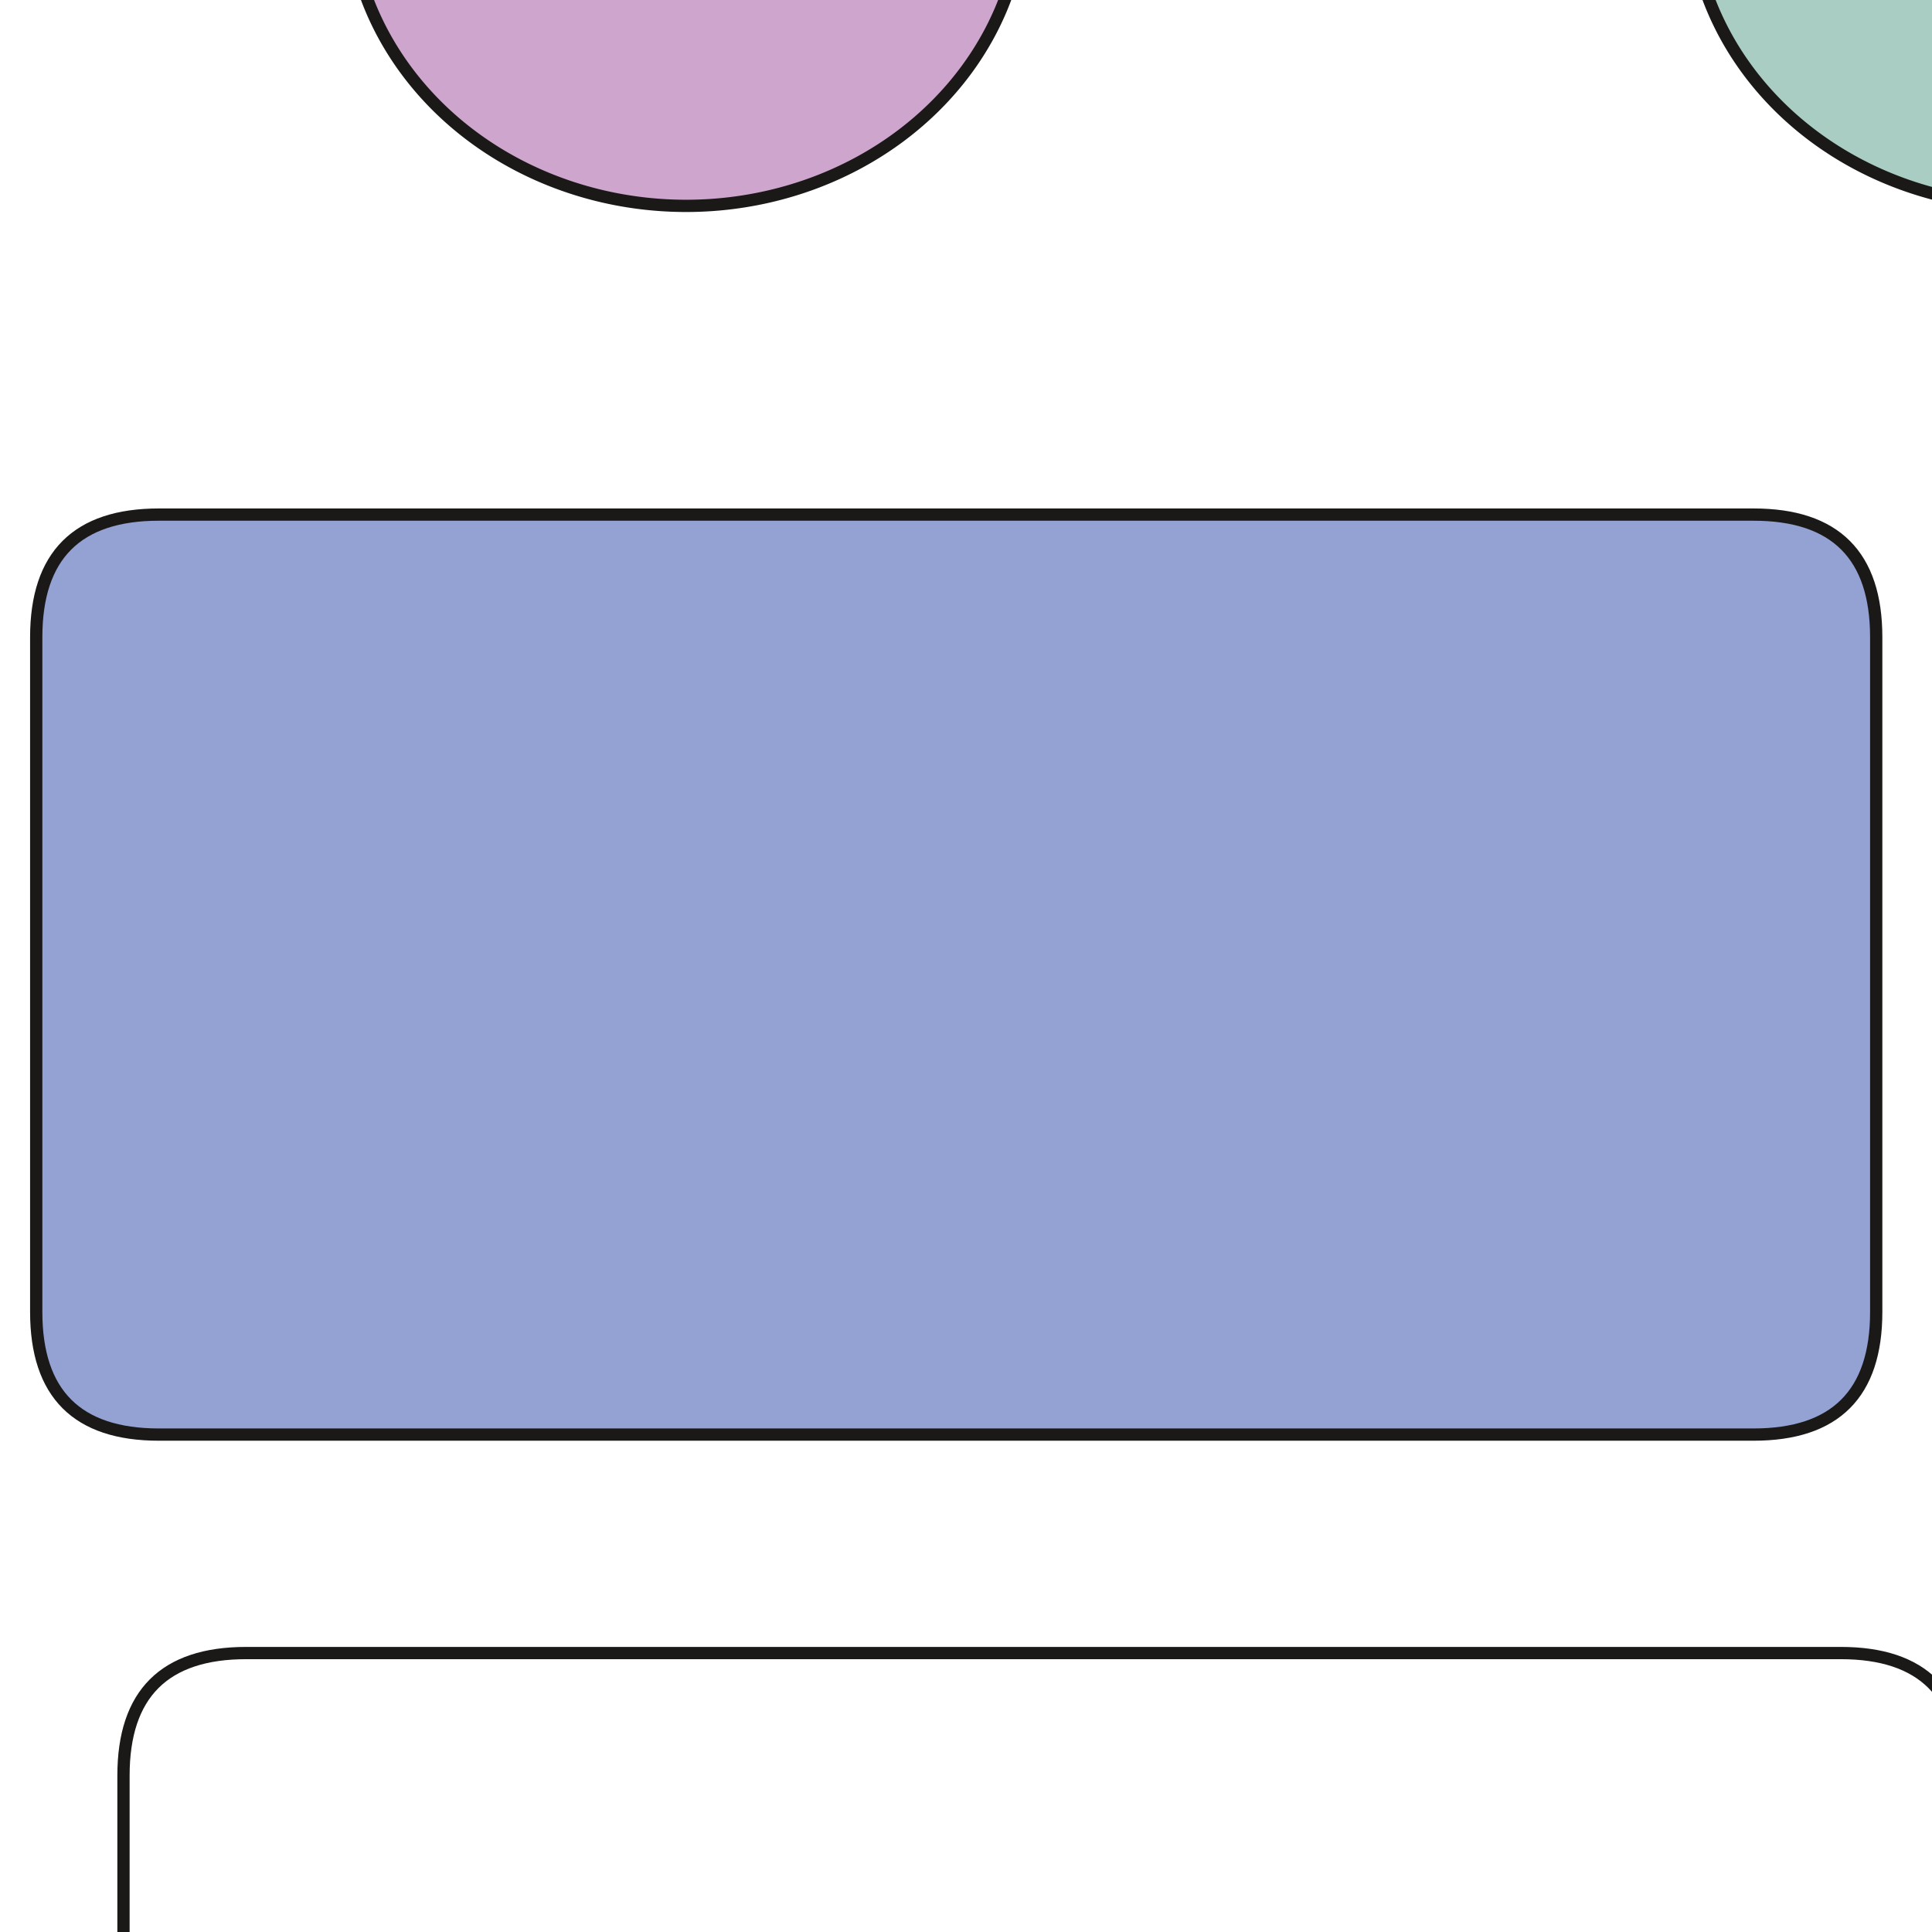 <svg xmlns="http://www.w3.org/2000/svg" xmlns:xlink="http://www.w3.org/1999/xlink" id="svg51" viewBox="210.728 173.225 89.291 47.027" version="1.1" style="max-height: 500px" width="50" height="50">
  <defs id="defs51">
    <pattern y="0" x="0" patternTransform="scale(7.1)" id="pattern170" preserveAspectRatio="xMidYMid" xlink:href="#Checkerboard"/>
    <pattern preserveAspectRatio="xMidYMid" id="Checkerboard" patternTransform="translate(0,0) scale(10,10)" height="2" width="2" patternUnits="userSpaceOnUse" style="fill:#565555">
      <rect id="rect209" height="1" width="1" y="0" x="0" style="stroke:none"/>

      <rect id="rect211" height="1" width="1" y="1" x="1" style="stroke:none"/>

    </pattern>
    <pattern y="0" x="0" patternTransform="scale(1)" id="pattern160" preserveAspectRatio="xMidYMid" xlink:href="#halftones"/>
    <pattern y="0" x="0" id="halftones" style="fill:#dc9592" preserveAspectRatio="xMidYMid" height="10" width="10" patternUnits="userSpaceOnUse">
      <g transform="scale(0.1)" style="display:inline" id="fullPattern">
        <circle r="25" cy="50" cx="50" id="circle10" style="fill-opacity:1;stroke:none;paint-order:markers fill stroke;stop-color:#000000"/>
        <path d="M 25,0 A 25,25 0 0 1 0,25 25,25 0 0 1 -25,0 25,25 0 0 1 0,-25 25,25 0 0 1 25,0 Z" style="paint-order:markers fill stroke" id="circle37"/>
        <path d="M 125,0 A 25,25 0 0 1 100,25 25,25 0 0 1 75,0 25,25 0 0 1 100,-25 25,25 0 0 1 125,0 Z" style="paint-order:markers fill stroke" id="circle39"/>
        <path d="M 25,100 A 25,25 0 0 1 0,125 25,25 0 0 1 -25,100 25,25 0 0 1 0,75 25,25 0 0 1 25,100 Z" style="paint-order:markers fill stroke" id="circle43"/>
        <path d="m 125,100 a 25,25 0 0 1 -25,25 25,25 0 0 1 -25,-25 25,25 0 0 1 25,-25 25,25 0 0 1 25,25 z" style="paint-order:markers fill stroke" id="circle45"/>
      </g>
    </pattern>
    <linearGradient id="swatch152">
      <stop id="stop152" offset="0" style="stop-color:#000000;stop-opacity:1;"/>
    </linearGradient>
    <pattern y="0" x="0" patternTransform="matrix(1.414,1.414,-1.414,1.414,0,0)" id="pattern150" preserveAspectRatio="xMidYMid" xlink:href="#stripes-grid"/>
    <pattern y="0" x="0" style="fill:#565555" id="stripes-grid" preserveAspectRatio="xMidYMid" patternTransform="scale(2)" height="10" width="3" patternUnits="userSpaceOnUse">
      <rect id="rect134-4" height="10" width="2" y="0" x="0" style="stroke:none"/>
    </pattern>
    <clipPath id="clipPath5" clipPathUnits="userSpaceOnUse">
      <rect y="595" x="530" height="200" width="20" id="rect5-4" style="fill:#000000;stroke:#000000;stroke-width:0;stroke-linejoin:bevel;paint-order:stroke markers fill;stop-color:#000000"/>
    </clipPath>
    <pattern y="0" x="0" patternTransform="matrix(1.414,1.414,-1.414,1.414,94.299,0.607)" id="pattern150-0" preserveAspectRatio="xMidYMid" xlink:href="#stripes-grid-9"/>
    <pattern y="0" x="0" style="fill:#d3c3a0" id="stripes-grid-9" preserveAspectRatio="xMidYMid" patternTransform="scale(2)" height="10" width="3" patternUnits="userSpaceOnUse">
      <rect id="rect134-4-4" height="10" width="2" y="0" x="0" style="stroke:none"/>
    </pattern>
    <pattern y="0" x="0" patternTransform="matrix(1.414,1.414,-1.414,1.414,191.103,2.228)" id="pattern150-0-2" preserveAspectRatio="xMidYMid" xlink:href="#stripes-grid-9-4"/>
    <pattern y="0" x="0" style="fill:#a6d097" id="stripes-grid-9-4" preserveAspectRatio="xMidYMid" patternTransform="scale(2)" height="10" width="3" patternUnits="userSpaceOnUse">
      <rect id="rect134-4-4-5" height="10" width="2" y="0" x="0" style="stroke:none"/>
    </pattern>
    <pattern y="0" x="0" patternTransform="matrix(1.414,1.414,-1.414,1.414,-94.538,-0.106)" id="pattern150-0-7" preserveAspectRatio="xMidYMid" xlink:href="#stripes-grid-9-1"/>
    <pattern y="0" x="0" style="fill:#a9cdc2" id="stripes-grid-9-1" preserveAspectRatio="xMidYMid" patternTransform="scale(2)" height="10" width="3" patternUnits="userSpaceOnUse">
      <rect id="rect134-4-4-1" height="10" width="2" y="0" x="0" style="stroke:none"/>
    </pattern>
    <pattern y="0" x="0" patternTransform="matrix(1.414,1.414,-1.414,1.414,-369.716,-4.762)" id="pattern150-0-76" preserveAspectRatio="xMidYMid" xlink:href="#stripes-grid-9-14"/>
    <pattern y="0" x="0" style="fill:#bdbcbc" id="stripes-grid-9-14" preserveAspectRatio="xMidYMid" patternTransform="scale(2)" height="10" width="3" patternUnits="userSpaceOnUse">
      <rect id="rect134-4-4-2" height="10" width="2" y="0" x="0" style="stroke:none"/>
    </pattern>
    <pattern y="0" x="0" patternTransform="matrix(1.414,1.414,-1.414,1.414,-470.331,-2.032)" id="pattern150-0-1" preserveAspectRatio="xMidYMid" xlink:href="#stripes-grid-9-6"/>
    <pattern y="0" x="0" style="fill:#dc9592" id="stripes-grid-9-6" preserveAspectRatio="xMidYMid" patternTransform="scale(2)" height="10" width="3" patternUnits="userSpaceOnUse">
      <rect id="rect134-4-4-8" height="10" width="2" y="0" x="0" style="stroke:none"/>
    </pattern>
    <pattern y="0" x="0" patternTransform="matrix(1.414,1.414,-1.414,1.414,-278.011,-1.552)" id="pattern150-0-6" preserveAspectRatio="xMidYMid" xlink:href="#stripes-grid-9-18"/>
    <pattern y="0" x="0" style="fill:#93a1d3" id="stripes-grid-9-18" preserveAspectRatio="xMidYMid" patternTransform="scale(2)" height="10" width="3" patternUnits="userSpaceOnUse">
      <rect id="rect134-4-4-9" height="10" width="2" y="0" x="0" style="stroke:none"/>
    </pattern>
    <pattern y="0" x="0" patternTransform="matrix(1.414,1.414,-1.414,1.414,-187.182,-0.618)" id="pattern150-0-5" preserveAspectRatio="xMidYMid" xlink:href="#stripes-grid-9-43"/>
    <pattern y="0" x="0" style="fill:#cea5cd" id="stripes-grid-9-43" preserveAspectRatio="xMidYMid" patternTransform="scale(2)" height="10" width="3" patternUnits="userSpaceOnUse">
      <rect id="rect134-4-4-12" height="10" width="2" y="0" x="0" style="stroke:none"/>
    </pattern>
    <pattern y="0" x="0" patternTransform="scale(7.1)" id="pattern170-4" preserveAspectRatio="xMidYMid" xlink:href="#Checkerboard-2"/>
    <pattern preserveAspectRatio="xMidYMid" id="Checkerboard-2" patternTransform="translate(0,0) scale(10,10)" height="2" width="2" patternUnits="userSpaceOnUse" style="fill:#565555">
      <rect id="rect209-7" height="1" width="1" y="0" x="0" style="stroke:none"/>

      <rect id="rect211-7" height="1" width="1" y="1" x="1" style="stroke:none"/>

    </pattern>
    <pattern y="0" x="0" patternTransform="scale(7.1)" id="pattern170-1" preserveAspectRatio="xMidYMid" xlink:href="#Checkerboard-9"/>
    <pattern preserveAspectRatio="xMidYMid" id="Checkerboard-9" patternTransform="translate(0,0) scale(10,10)" height="2" width="2" patternUnits="userSpaceOnUse" style="fill:#565555">
      <rect id="rect209-8" height="1" width="1" y="0" x="0" style="stroke:none"/>

      <rect id="rect211-6" height="1" width="1" y="1" x="1" style="stroke:none"/>

    </pattern>
    <pattern y="0" x="0" patternTransform="scale(7.1)" id="pattern170-2" preserveAspectRatio="xMidYMid" xlink:href="#Checkerboard-8"/>
    <pattern preserveAspectRatio="xMidYMid" id="Checkerboard-8" patternTransform="translate(0,0) scale(10,10)" height="2" width="2" patternUnits="userSpaceOnUse" style="fill:#565555">
      <rect id="rect209-6" height="1" width="1" y="0" x="0" style="stroke:none"/>

      <rect id="rect211-0" height="1" width="1" y="1" x="1" style="stroke:none"/>

    </pattern>
    <pattern y="0" x="0" patternTransform="matrix(1.414,1.414,-1.414,1.414,-470.331,-2.032)" id="pattern150-0-1-8" preserveAspectRatio="xMidYMid" xlink:href="#stripes-grid-9-6-6"/>
    <pattern y="0" x="0" style="fill:#dc9592" id="stripes-grid-9-6-6" preserveAspectRatio="xMidYMid" patternTransform="scale(2)" height="10" width="3" patternUnits="userSpaceOnUse">
      <rect id="rect134-4-4-8-5" height="10" width="2" y="0" x="0" style="stroke:none"/>
    </pattern>
    <pattern y="0" x="0" patternTransform="matrix(1.414,1.414,-1.414,1.414,-369.716,-4.762)" id="pattern150-0-76-0" preserveAspectRatio="xMidYMid" xlink:href="#stripes-grid-9-14-0"/>
    <pattern y="0" x="0" style="fill:#bdbcbc" id="stripes-grid-9-14-0" preserveAspectRatio="xMidYMid" patternTransform="scale(2)" height="10" width="3" patternUnits="userSpaceOnUse">
      <rect id="rect134-4-4-2-6" height="10" width="2" y="0" x="0" style="stroke:none"/>
    </pattern>
    <pattern y="0" x="0" patternTransform="matrix(1.414,1.414,-1.414,1.414,-278.011,-1.552)" id="pattern150-0-6-8" preserveAspectRatio="xMidYMid" xlink:href="#stripes-grid-9-18-9"/>
    <pattern y="0" x="0" style="fill:#93a1d3" id="stripes-grid-9-18-9" preserveAspectRatio="xMidYMid" patternTransform="scale(2)" height="10" width="3" patternUnits="userSpaceOnUse">
      <rect id="rect134-4-4-9-3" height="10" width="2" y="0" x="0" style="stroke:none"/>
    </pattern>
    <pattern y="0" x="0" patternTransform="matrix(1.414,1.414,-1.414,1.414,-187.182,-0.618)" id="pattern150-0-5-6" preserveAspectRatio="xMidYMid" xlink:href="#stripes-grid-9-43-0"/>
    <pattern y="0" x="0" style="fill:#cea5cd" id="stripes-grid-9-43-0" preserveAspectRatio="xMidYMid" patternTransform="scale(2)" height="10" width="3" patternUnits="userSpaceOnUse">
      <rect id="rect134-4-4-12-6" height="10" width="2" y="0" x="0" style="stroke:none"/>
    </pattern>
    <pattern y="0" x="0" patternTransform="matrix(1.414,1.414,-1.414,1.414,-94.538,-0.106)" id="pattern150-0-7-8" preserveAspectRatio="xMidYMid" xlink:href="#stripes-grid-9-1-4"/>
    <pattern y="0" x="0" style="fill:#a9cdc2" id="stripes-grid-9-1-4" preserveAspectRatio="xMidYMid" patternTransform="scale(2)" height="10" width="3" patternUnits="userSpaceOnUse">
      <rect id="rect134-4-4-1-9" height="10" width="2" y="0" x="0" style="stroke:none"/>
    </pattern>
    <pattern y="0" x="0" patternTransform="matrix(1.414,1.414,-1.414,1.414,0,0)" id="pattern150-7" preserveAspectRatio="xMidYMid" xlink:href="#stripes-grid-8"/>
    <pattern y="0" x="0" style="fill:#565555" id="stripes-grid-8" preserveAspectRatio="xMidYMid" patternTransform="scale(2)" height="10" width="3" patternUnits="userSpaceOnUse">
      <rect id="rect134-4-8" height="10" width="2" y="0" x="0" style="stroke:none"/>
    </pattern>
    <pattern y="0" x="0" patternTransform="matrix(1.414,1.414,-1.414,1.414,94.299,0.607)" id="pattern150-0-13" preserveAspectRatio="xMidYMid" xlink:href="#stripes-grid-9-5"/>
    <pattern y="0" x="0" style="fill:#d3c3a0" id="stripes-grid-9-5" preserveAspectRatio="xMidYMid" patternTransform="scale(2)" height="10" width="3" patternUnits="userSpaceOnUse">
      <rect id="rect134-4-4-98" height="10" width="2" y="0" x="0" style="stroke:none"/>
    </pattern>
    <pattern y="0" x="0" patternTransform="matrix(1.414,1.414,-1.414,1.414,191.103,2.228)" id="pattern150-0-2-7" preserveAspectRatio="xMidYMid" xlink:href="#stripes-grid-9-4-6"/>
    <pattern y="0" x="0" style="fill:#a6d097" id="stripes-grid-9-4-6" preserveAspectRatio="xMidYMid" patternTransform="scale(2)" height="10" width="3" patternUnits="userSpaceOnUse">
      <rect id="rect134-4-4-5-3" height="10" width="2" y="0" x="0" style="stroke:none"/>
    </pattern>
  </defs>
  
  <path id="path1" style="stroke-width: 0.567; stroke: #1b1918; stroke-dasharray: none; stroke-linecap: butt; stroke-linejoin: miter; fill-rule: evenodd; fill: #dc9592;" d="M27.583,45.776 L27.583,56.087 L79.109,56.087 L79.109,45.776 L64.935,31.603 L41.757,31.603 L27.583,45.776 Z"/>
  <path id="path2" style="stroke-width: 0.567; stroke: #1b1918; stroke-dasharray: none; stroke-linecap: butt; stroke-linejoin: miter; fill-rule: evenodd; fill: #bdbcbc;" d="M89.197,45.776 L89.197,56.087 L140.722,56.087 L140.722,45.776 L126.549,31.603 L103.371,31.603 L89.197,45.776 Z"/>
  <path id="path3" style="stroke-width: 0.567; stroke: #1b1918; stroke-dasharray: none; stroke-linecap: butt; stroke-linejoin: miter; fill-rule: evenodd; fill: #cea5cd;" d="M212.425,45.776 L212.425,56.087 L263.95,56.087 L263.95,45.776 L249.777,31.603 L226.598,31.603 L212.425,45.776 Z"/>
  <path id="path4" style="stroke-width: 0.567; stroke: #1b1918; stroke-dasharray: none; stroke-linecap: butt; stroke-linejoin: miter; fill-rule: evenodd; fill: #93a1d3;" d="M150.811,45.776 L150.811,56.087 L202.336,56.087 L202.336,45.776 L188.163,31.603 L164.984,31.603 L150.811,45.776 Z"/>
  <path id="path5" style="stroke-width: 0.567; stroke: #1b1918; stroke-dasharray: none; stroke-linecap: butt; stroke-linejoin: miter; fill-rule: evenodd; fill: #d3c3a0;" d="M397.266,45.776 L397.266,56.087 L448.791,56.087 L448.791,45.776 L434.618,31.603 L411.439,31.603 L397.266,45.776 Z"/>
  <path id="path6" style="stroke-width: 0.567; stroke: #1b1918; stroke-dasharray: none; stroke-linecap: butt; stroke-linejoin: miter; fill-rule: evenodd; fill: #a9cdc2;" d="M274.039,45.776 L274.039,56.087 L325.564,56.087 L325.564,45.776 L311.39,31.603 L288.212,31.603 L274.039,45.776 Z"/>
  <path id="path7" style="stroke-width: 0.567; stroke: #1b1918; stroke-dasharray: none; stroke-linecap: butt; stroke-linejoin: miter; fill-rule: evenodd; fill: #a6d097;" d="M458.88,45.776 L458.88,56.087 L510.405,56.087 L510.405,45.776 L496.232,31.603 L473.053,31.603 L458.88,45.776 Z"/>
  <path id="path8" style="stroke-width: 0.567; stroke: #1b1918; stroke-dasharray: none; stroke-linecap: butt; stroke-linejoin: miter; fill-rule: evenodd; fill: #565555;" d="M335.652,45.776 L335.652,56.087 L387.178,56.087 L387.178,45.776 L373.004,31.603 L349.826,31.603 L335.652,45.776 Z"/>
  <path id="path9" style="stroke-width:0.567;stroke:#1b1918;stroke-dasharray:none;stroke-linecap:butt;stroke-linejoin:miter;fill-rule:evenodd;fill:url(#pattern150-0-1);font-variation-settings:normal;opacity:1;vector-effect:none;fill-opacity:1;stroke-miterlimit:4;stroke-dashoffset:0;stroke-opacity:1;-inkscape-stroke:none;stop-color:#000000;stop-opacity:1" d="M29.116,90.192 L29.116,100.503 L80.642,100.503 L80.642,90.192 L66.468,76.018 L43.29,76.018 L29.116,90.192 Z"/>
  <path id="path10" style="stroke-width:0.567;stroke:#1b1918;stroke-dasharray:none;stroke-linecap:butt;stroke-linejoin:miter;fill-rule:evenodd;fill:url(#pattern150-0-76);font-variation-settings:normal;opacity:1;vector-effect:none;fill-opacity:1;stroke-miterlimit:4;stroke-dashoffset:0;stroke-opacity:1;-inkscape-stroke:none;stop-color:#000000;stop-opacity:1" d="M90.73,90.192 L90.73,100.503 L142.255,100.503 L142.255,90.192 L128.082,76.018 L104.903,76.018 L90.73,90.192 Z"/>
  <path id="path11" style="stroke-width:0.567;stroke:#1b1918;stroke-dasharray:none;stroke-linecap:butt;stroke-linejoin:miter;fill-rule:evenodd;fill:url(#pattern150-0-5);font-variation-settings:normal;opacity:1;vector-effect:none;fill-opacity:1;stroke-miterlimit:4;stroke-dashoffset:0;stroke-opacity:1;-inkscape-stroke:none;stop-color:#000000;stop-opacity:1" d="M213.958,90.192 L213.958,100.503 L265.483,100.503 L265.483,90.192 L251.31,76.018 L228.131,76.018 L213.958,90.192 Z"/>
  <path id="path12" style="stroke-width:0.567;stroke:#1b1918;stroke-dasharray:none;stroke-linecap:butt;stroke-linejoin:miter;fill-rule:evenodd;fill:url(#pattern150-0-6);font-variation-settings:normal;opacity:1;vector-effect:none;fill-opacity:1;stroke-miterlimit:4;stroke-dashoffset:0;stroke-opacity:1;-inkscape-stroke:none;stop-color:#000000;stop-opacity:1" d="M152.344,90.192 L152.344,100.503 L203.869,100.503 L203.869,90.192 L189.696,76.018 L166.517,76.018 L152.344,90.192 Z"/>
  <path id="path13" style="stroke-width:0.567;stroke:#1b1918;stroke-dasharray:none;stroke-linecap:butt;stroke-linejoin:miter;fill-rule:evenodd;fill:url(#pattern150-0);font-variation-settings:normal;opacity:1;vector-effect:none;fill-opacity:1;stroke-miterlimit:4;stroke-dashoffset:0;stroke-opacity:1;-inkscape-stroke:none;stop-color:#000000;stop-opacity:1" d="M398.799,90.192 L398.799,100.503 L450.324,100.503 L450.324,90.192 L436.151,76.018 L412.972,76.018 L398.799,90.192 Z"/>
  <path id="path14" style="stroke-width:0.567;stroke:#1b1918;stroke-dasharray:none;stroke-linecap:butt;stroke-linejoin:miter;fill-rule:evenodd;fill:url(#pattern150-0-7);font-variation-settings:normal;opacity:1;vector-effect:none;fill-opacity:1;stroke-miterlimit:4;stroke-dashoffset:0;stroke-opacity:1;-inkscape-stroke:none;stop-color:#000000;stop-opacity:1" d="M275.572,90.192 L275.572,100.503 L327.097,100.503 L327.097,90.192 L312.923,76.018 L289.745,76.018 L275.572,90.192 Z"/>
  <path id="path15" style="stroke-width:0.567;stroke:#1b1918;stroke-dasharray:none;stroke-linecap:butt;stroke-linejoin:miter;fill-rule:evenodd;fill:url(#pattern150-0-2);font-variation-settings:normal;opacity:1;vector-effect:none;fill-opacity:1;stroke-miterlimit:4;stroke-dashoffset:0;stroke-opacity:1;-inkscape-stroke:none;stop-color:#000000;stop-opacity:1" d="M460.413,90.192 L460.413,100.503 L511.938,100.503 L511.938,90.192 L497.765,76.018 L474.586,76.018 L460.413,90.192 Z"/>
  <path id="path16" style="stroke-width:0.567;stroke:#1b1918;stroke-dasharray:none;stroke-linecap:butt;stroke-linejoin:miter;fill-rule:evenodd;fill:url(#pattern150);font-variation-settings:normal;opacity:1;vector-effect:none;fill-opacity:1;stroke-miterlimit:4;stroke-dashoffset:0;stroke-opacity:1;-inkscape-stroke:none;stop-color:#000000;stop-opacity:1" d="M337.185,90.192 L337.185,100.503 L388.711,100.503 L388.711,90.192 L374.537,76.018 L351.359,76.018 L337.185,90.192 Z"/>
  <path id="path17" style="stroke-width: 0.567; stroke: #1b1918; stroke-dasharray: none; stroke-linecap: butt; stroke-linejoin: miter; fill-rule: evenodd; fill: #dc9592;" d="M56.43,133.262 A15.591,14.173 0 0,1 72.021,147.435 A15.591,14.173 0 1,1 56.43,133.262 Z"/>
  <path id="path18" style="stroke-width: 0.567; stroke: #1b1918; stroke-dasharray: none; stroke-linecap: butt; stroke-linejoin: miter; fill-rule: evenodd; fill: #bdbcbc;" d="M118.433,133.262 A15.591,14.173 0 0,1 134.024,147.435 A15.591,14.173 0 1,1 118.433,133.262 Z"/>
  <path id="path19" style="stroke-width: 0.567; stroke: #1b1918; stroke-dasharray: none; stroke-linecap: butt; stroke-linejoin: miter; fill-rule: evenodd; fill: #d3c3a0;" d="M428.447,133.262 A15.591,14.173 0 0,1 444.037,147.435 A15.591,14.173 0 1,1 428.447,133.262 Z"/>
  <path id="path20" style="stroke-width: 0.567; stroke: #1b1918; stroke-dasharray: none; stroke-linecap: butt; stroke-linejoin: miter; fill-rule: evenodd; fill: #93a1d3;" d="M180.436,133.262 A15.591,14.173 0 0,1 196.026,147.435 A15.591,14.173 0 1,1 180.436,133.262 Z"/>
  <path id="path21" style="stroke-width: 0.567; stroke: #1b1918; stroke-dasharray: none; stroke-linecap: butt; stroke-linejoin: miter; fill-rule: evenodd; fill: #cea5cd;" d="M242.439,133.262 A15.591,14.173 0 0,1 258.029,147.435 A15.591,14.173 0 1,1 242.439,133.262 Z"/>
  <path id="path22" style="stroke-width: 0.567; stroke: #1b1918; stroke-dasharray: none; stroke-linecap: butt; stroke-linejoin: miter; fill-rule: evenodd; fill: #a9cdc2;" d="M304.441,133.262 A15.591,14.173 0 0,1 320.032,147.435 A15.591,14.173 0 1,1 304.441,133.262 Z"/>
  <path id="path23" style="stroke-width: 0.567; stroke: #1b1918; stroke-dasharray: none; stroke-linecap: butt; stroke-linejoin: miter; fill-rule: evenodd; fill: #a6d097;" d="M490.45,133.262 A15.591,14.173 0 0,1 506.04,147.435 A15.591,14.173 0 1,1 490.45,133.262 Z"/>
  <path id="path24" style="stroke-width: 0.567; stroke: #1b1918; stroke-dasharray: none; stroke-linecap: butt; stroke-linejoin: miter; fill-rule: evenodd; fill: #565555;" d="M366.444,133.262 A15.591,14.173 0 0,1 382.035,147.435 A15.591,14.173 0 1,1 366.444,133.262 Z"/>
  <path id="path25" style="stroke-width: 0.567; stroke: #1b1918; stroke-dasharray: none; stroke-linecap: butt; stroke-linejoin: miter; fill-rule: evenodd; fill: #dc9592;" d="M24.111,181.545 L24.111,212.726 Q24.111,218.395 29.78,218.395 L103.481,218.395 Q109.15,218.395 109.15,212.726 L109.15,181.545 Q109.15,175.876 103.481,175.876 L29.78,175.876 Q24.111,175.876 24.111,181.545 Z"/>
  <path id="path26" style="stroke-width: 0.567; stroke: #1b1918; stroke-dasharray: none; stroke-linecap: butt; stroke-linejoin: miter; fill-rule: evenodd; fill: #bdbcbc;" d="M118.257,181.545 L118.257,212.726 Q118.257,218.395 123.926,218.395 L197.627,218.395 Q203.296,218.395 203.296,212.726 L203.296,181.545 Q203.296,175.876 197.627,175.876 L123.926,175.876 Q118.257,175.876 118.257,181.545 Z"/>
  <path id="path27" style="stroke-width: 0.567; stroke: #1b1918; stroke-dasharray: none; stroke-linecap: butt; stroke-linejoin: miter; fill-rule: evenodd; fill: #cea5cd;" d="M306.548,181.545 L306.548,212.726 Q306.548,218.395 312.217,218.395 L385.918,218.395 Q391.587,218.395 391.587,212.726 L391.587,181.545 Q391.587,175.876 385.918,175.876 L312.217,175.876 Q306.548,175.876 306.548,181.545 Z"/>
  <path id="path28" style="stroke-width: 0.567; stroke: #1b1918; stroke-dasharray: none; stroke-linecap: butt; stroke-linejoin: miter; fill-rule: evenodd; fill: #93a1d3;" d="M212.402,181.545 L212.402,212.726 Q212.402,218.395 218.071,218.395 L291.772,218.395 Q297.441,218.395 297.441,212.726 L297.441,181.545 Q297.441,175.876 291.772,175.876 L218.071,175.876 Q212.402,175.876 212.402,181.545 Z"/>
  <path id="path29" style="stroke-width: 0.567; stroke: #1b1918; stroke-dasharray: none; stroke-linecap: butt; stroke-linejoin: miter; fill-rule: evenodd; fill: #d3c3a0;" d="M588.984,181.545 L588.984,212.726 Q588.984,218.395 594.654,218.395 L668.355,218.395 Q674.024,218.395 674.024,212.726 L674.024,181.545 Q674.024,175.876 668.355,175.876 L594.654,175.876 Q588.984,175.876 588.984,181.545 Z"/>
  <path id="path30" style="stroke-width: 0.567; stroke: #1b1918; stroke-dasharray: none; stroke-linecap: butt; stroke-linejoin: miter; fill-rule: evenodd; fill: #a9cdc2;" d="M400.693,181.545 L400.693,212.726 Q400.693,218.395 406.363,218.395 L480.063,218.395 Q485.733,218.395 485.733,212.726 L485.733,181.545 Q485.733,175.876 480.063,175.876 L406.363,175.876 Q400.693,175.876 400.693,181.545 Z"/>
  <path id="path31" style="stroke-width: 0.567; stroke: #1b1918; stroke-dasharray: none; stroke-linecap: butt; stroke-linejoin: miter; fill-rule: evenodd; fill: #a6d097;" d="M683.13,181.545 L683.13,212.726 Q683.13,218.395 688.799,218.395 L762.5,218.395 Q768.169,218.395 768.169,212.726 L768.169,181.545 Q768.169,175.876 762.5,175.876 L688.799,175.876 Q683.13,175.876 683.13,181.545 Z"/>
  <path id="path32" style="stroke-width: 0.567; stroke: #1b1918; stroke-dasharray: none; stroke-linecap: butt; stroke-linejoin: miter; fill-rule: evenodd; fill: #565555;" d="M494.839,181.545 L494.839,212.726 Q494.839,218.395 500.508,218.395 L574.209,218.395 Q579.879,218.395 579.879,212.726 L579.879,181.545 Q579.879,175.876 574.209,175.876 L500.508,175.876 Q494.839,175.876 494.839,181.545 Z"/>
  <path id="path40" style="stroke-width:0.567;stroke:#1b1918;stroke-dasharray:none;stroke-linecap:butt;stroke-linejoin:miter;fill-rule:evenodd;fill:url(#pattern150);fill-opacity:1" d="M494.447,235.713 L494.447,266.894 Q494.447,272.564 500.116,272.564 L573.817,272.564 Q579.486,272.564 579.486,266.894 L579.486,235.713 Q579.486,230.044 573.817,230.044 L500.116,230.044 Q494.447,230.044 494.447,235.713 Z"/>
  <path id="path40-8" style="fill:url(#pattern150-0);fill-opacity:1;fill-rule:evenodd;stroke:#1b1918;stroke-width:0.567;stroke-linecap:butt;stroke-linejoin:miter;stroke-dasharray:none" d="m 588.746,236.32 v 31.181 q 0,5.669 5.669,5.669 h 73.701 q 5.669,0 5.669,-5.669 v -31.181 q 0,-5.669 -5.669,-5.669 h -73.701 q -5.669,0 -5.669,5.669 z"/>
  <path id="path40-8-1" style="fill:url(#pattern150-0-2);fill-opacity:1;fill-rule:evenodd;stroke:#1b1918;stroke-width:0.567;stroke-linecap:butt;stroke-linejoin:miter;stroke-dasharray:none" d="m 685.55,237.941 v 31.181 q 0,5.669 5.669,5.669 h 73.701 q 5.669,0 5.669,-5.669 v -31.181 q 0,-5.669 -5.669,-5.669 h -73.701 q -5.669,0 -5.669,5.669 z"/>
  <path id="path41" style="stroke-width: 3; stroke: #1b1918; stroke-dasharray: 3, 3, 3, 3; stroke-linecap: butt; stroke-linejoin: miter; fill-rule: evenodd; fill: #dc9592;" d="M24.111,288.93 L24.111,320.111 Q24.111,325.78 29.78,325.78 L103.481,325.78 Q109.15,325.78 109.15,320.111 L109.15,288.93 Q109.15,283.261 103.481,283.261 L29.78,283.261 Q24.111,283.261 24.111,288.93 Z"/>
  <path id="path42" style="stroke-width: 3; stroke: #1b1918; stroke-dasharray: 3, 3, 3, 3; stroke-linecap: butt; stroke-linejoin: miter; fill-rule: evenodd; fill: #bdbcbc;" d="M118.257,288.93 L118.257,320.111 Q118.257,325.781 123.926,325.781 L197.627,325.781 Q203.296,325.781 203.296,320.111 L203.296,288.93 Q203.296,283.261 197.627,283.261 L123.926,283.261 Q118.257,283.261 118.257,288.93 Z"/>
  <path id="path43" style="stroke-width: 3; stroke: #1b1918; stroke-dasharray: 3, 3, 3, 3; stroke-linecap: butt; stroke-linejoin: miter; fill-rule: evenodd; fill: #cea5cd;" d="M306.548,288.93 L306.548,320.111 Q306.548,325.78 312.217,325.78 L385.918,325.78 Q391.587,325.78 391.587,320.111 L391.587,288.93 Q391.587,283.261 385.918,283.261 L312.217,283.261 Q306.548,283.261 306.548,288.93 Z"/>
  <path id="path44" style="stroke-width: 3; stroke: #1b1918; stroke-dasharray: 3, 3, 3, 3; stroke-linecap: butt; stroke-linejoin: miter; fill-rule: evenodd; fill: #93a1d3;" d="M212.402,288.93 L212.402,320.111 Q212.402,325.781 218.071,325.781 L291.772,325.781 Q297.441,325.781 297.441,320.111 L297.441,288.93 Q297.441,283.261 291.772,283.261 L218.071,283.261 Q212.402,283.261 212.402,288.93 Z"/>
  <path id="path45" style="stroke-width: 3; stroke: #1b1918; stroke-dasharray: 3, 3, 3, 3; stroke-linecap: butt; stroke-linejoin: miter; fill-rule: evenodd; fill: #d3c3a0;" d="M588.984,288.93 L588.984,320.111 Q588.984,325.781 594.654,325.781 L668.355,325.781 Q674.024,325.781 674.024,320.111 L674.024,288.93 Q674.024,283.261 668.355,283.261 L594.654,283.261 Q588.984,283.261 588.984,288.93 Z"/>
  <path id="path46" style="stroke-width: 3; stroke: #1b1918; stroke-dasharray: 3, 3, 3, 3; stroke-linecap: butt; stroke-linejoin: miter; fill-rule: evenodd; fill: #a9cdc2;" d="M400.693,288.93 L400.693,320.111 Q400.693,325.781 406.363,325.781 L480.063,325.781 Q485.733,325.781 485.733,320.111 L485.733,288.93 Q485.733,283.261 480.063,283.261 L406.363,283.261 Q400.693,283.261 400.693,288.93 Z"/>
  <path id="path47" style="stroke-width: 3; stroke: #1b1918; stroke-dasharray: 3, 3, 3, 3; stroke-linecap: butt; stroke-linejoin: miter; fill-rule: evenodd; fill: #a6d097;" d="M683.13,288.93 L683.13,320.111 Q683.13,325.78 688.799,325.78 L762.5,325.78 Q768.169,325.78 768.169,320.111 L768.169,288.93 Q768.169,283.261 762.5,283.261 L688.799,283.261 Q683.13,283.261 683.13,288.93 Z"/>
  <path id="path48" style="stroke-width: 3; stroke: #1b1918; stroke-dasharray: 3, 3, 3, 3; stroke-linecap: butt; stroke-linejoin: miter; fill-rule: evenodd; fill: #565555;" d="M494.839,288.93 L494.839,320.111 Q494.839,325.781 500.508,325.781 L574.209,325.781 Q579.879,325.781 579.879,320.111 L579.879,288.93 Q579.879,283.261 574.209,283.261 L500.508,283.261 Q494.839,283.261 494.839,288.93 Z"/>
  <path id="path49" style="stroke-width:0.576;stroke:#000000;stroke-dasharray:none;stroke-linecap:butt;stroke-linejoin:miter;fill-rule:evenodd;fill:url(#pattern160);stroke-opacity:1;fill-opacity:1" d="M21.732,352.37 L21.732,369.377 Q21.732,375.047 27.401,375.047 L129.448,375.047 Q135.117,375.047 135.117,369.377 L135.117,352.37 Q135.117,346.7 129.448,346.7 L27.401,346.7 Q21.732,346.7 21.732,352.37 Z"/>
  <path id="path50" style="stroke-width:0.567;stroke:#1b1918;stroke-dasharray:none;stroke-linecap:butt;stroke-linejoin:miter;fill-rule:evenodd;fill:url(#pattern170);fill-opacity:1" d="M20.738,403.555 L20.738,420.563 Q20.738,426.233 26.407,426.233 L128.454,426.233 Q134.124,426.233 134.124,420.563 L134.124,403.555 Q134.124,397.886 128.454,397.886 L26.407,397.886 Q20.738,397.886 20.738,403.555 Z"/>
  <path id="path40-8-2" style="fill:url(#pattern150-0-7);fill-opacity:1;fill-rule:evenodd;stroke:#1b1918;stroke-width:0.567;stroke-linecap:butt;stroke-linejoin:miter;stroke-dasharray:none" d="m 399.909,235.608 v 31.181 q 0,5.669 5.669,5.669 h 73.701 q 5.669,0 5.669,-5.669 v -31.181 q 0,-5.669 -5.669,-5.669 h -73.701 q -5.669,0 -5.669,5.669 z"/>
  <path id="path40-8-22" style="fill:url(#pattern150-0-76);fill-opacity:1;fill-rule:evenodd;stroke:#1b1918;stroke-width:0.567;stroke-linecap:butt;stroke-linejoin:miter;stroke-dasharray:none" d="m 124.731,230.951 v 31.181 q 0,5.669 5.669,5.669 h 73.701 q 5.669,0 5.669,-5.669 v -31.181 q 0,-5.669 -5.669,-5.669 h -73.701 q -5.669,0 -5.669,5.669 z"/>
  <path id="path40-8-79" style="fill:url(#pattern150-0-6);fill-opacity:1;fill-rule:evenodd;stroke:#1b1918;stroke-width:0.567;stroke-linecap:butt;stroke-linejoin:miter;stroke-dasharray:none" d="m 216.435,234.161 v 31.181 q 0,5.669 5.669,5.669 h 73.701 q 5.669,0 5.669,-5.669 v -31.181 q 0,-5.669 -5.669,-5.669 h -73.701 q -5.669,0 -5.669,5.669 z"/>
  <path id="path40-8-3" style="fill:url(#pattern150-0-5);fill-opacity:1;fill-rule:evenodd;stroke:#1b1918;stroke-width:0.567;stroke-linecap:butt;stroke-linejoin:miter;stroke-dasharray:none" d="m 307.264,235.095 v 31.181 q 0,5.669 5.669,5.669 h 73.701 q 5.669,0 5.669,-5.669 v -31.181 q 0,-5.669 -5.669,-5.669 h -73.701 q -5.669,0 -5.669,5.669 z"/>
  <path id="path40-8-7" style="fill:url(#pattern150-0-1);fill-opacity:1;fill-rule:evenodd;stroke:#1b1918;stroke-width:0.567;stroke-linecap:butt;stroke-linejoin:miter;stroke-dasharray:none" d="m 24.116,233.681 v 31.181 q 0,5.669 5.669,5.669 h 73.701 q 5.669,0 5.669,-5.669 v -31.181 q 0,-5.669 -5.669,-5.669 H 29.785 q -5.669,0 -5.669,5.669 z"/>
</svg>